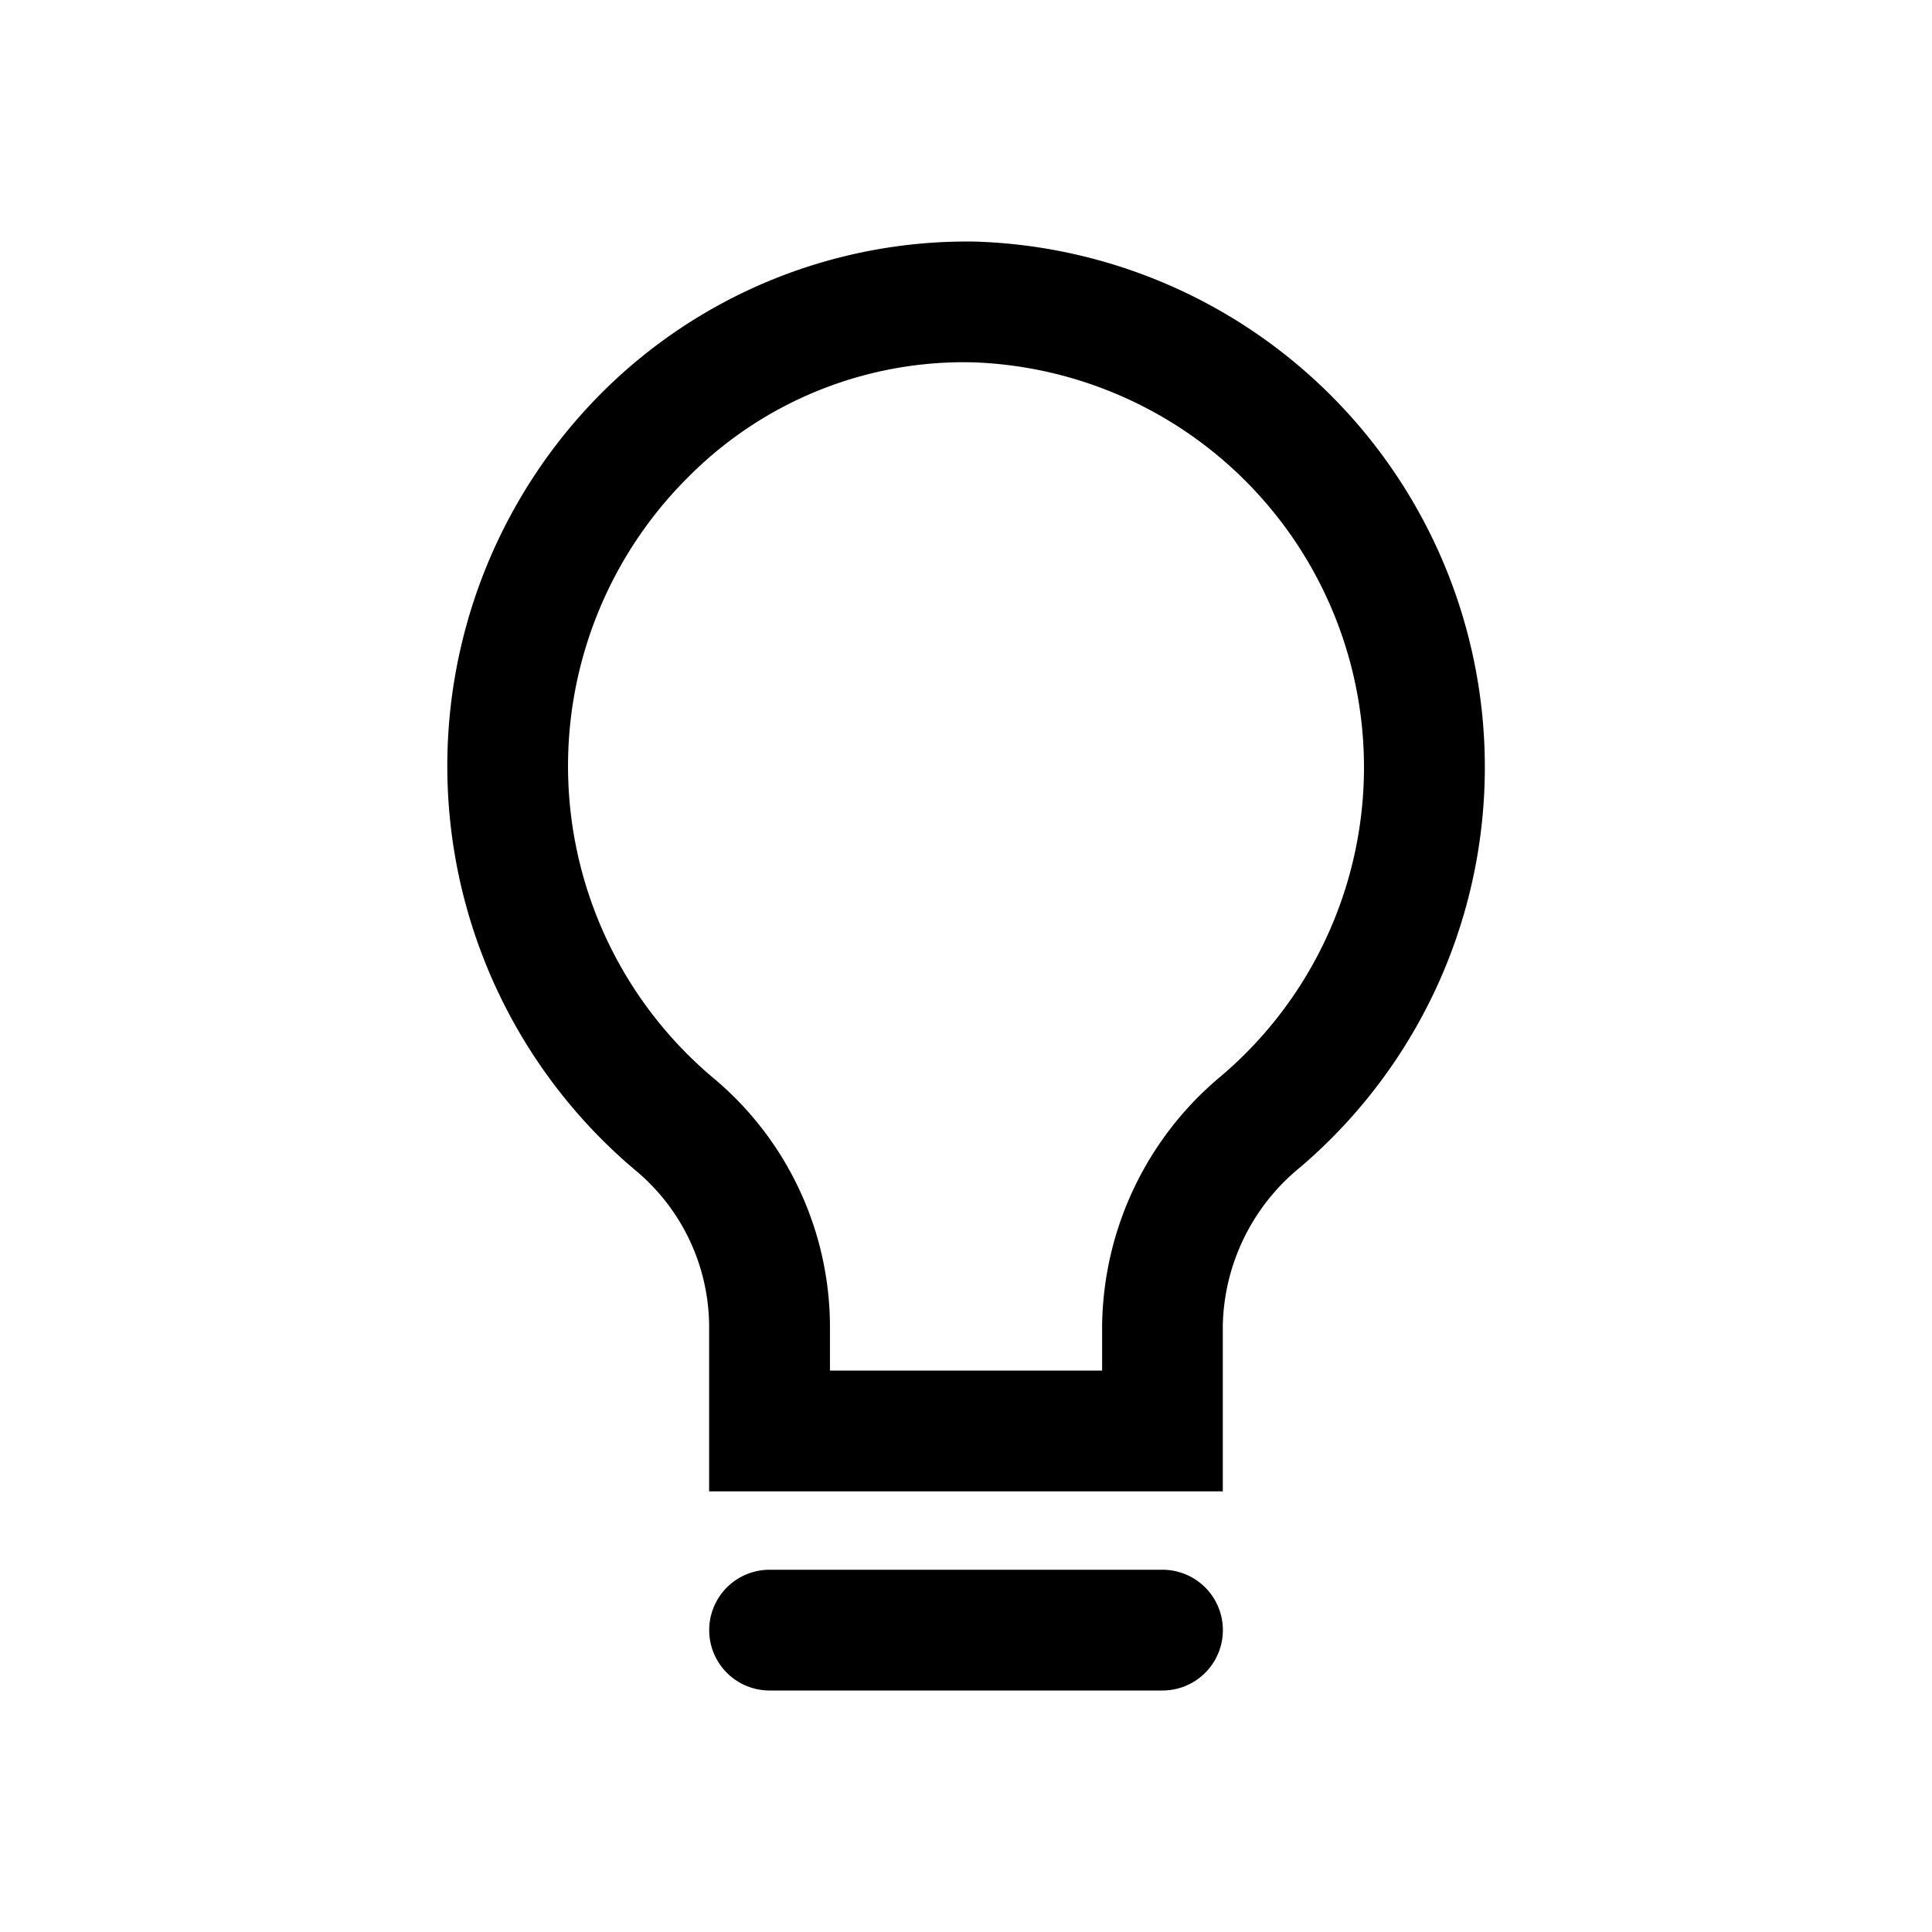 <svg id="icons" xmlns="http://www.w3.org/2000/svg" viewBox="0 0 24 24"><title>02-04-bulb-tip-m</title><rect id="canvas" width="24" height="24" style="fill:none"/><path d="M14.44,19.5H9.56a.75.75,0,0,0,0,1.5h4.881a.75.75,0,0,0,0-1.5Z"/><path d="M12.111,3.001A6.419,6.419,0,0,0,7.512,4.843,6.563,6.563,0,0,0,7.883,14.529a2.537,2.537,0,0,1,.926,1.935v2.062h6.381V16.467a2.6,2.6,0,0,1,.956-1.962A6.532,6.532,0,0,0,12.111,3.001Zm3.064,10.361a4.094,4.094,0,0,0-1.484,3.102v.562H10.31v-.562a4.033,4.033,0,0,0-1.461-3.083A5.062,5.062,0,0,1,8.563,5.913a4.821,4.821,0,0,1,3.522-1.412A5.033,5.033,0,0,1,15.175,13.362Z"/></svg>